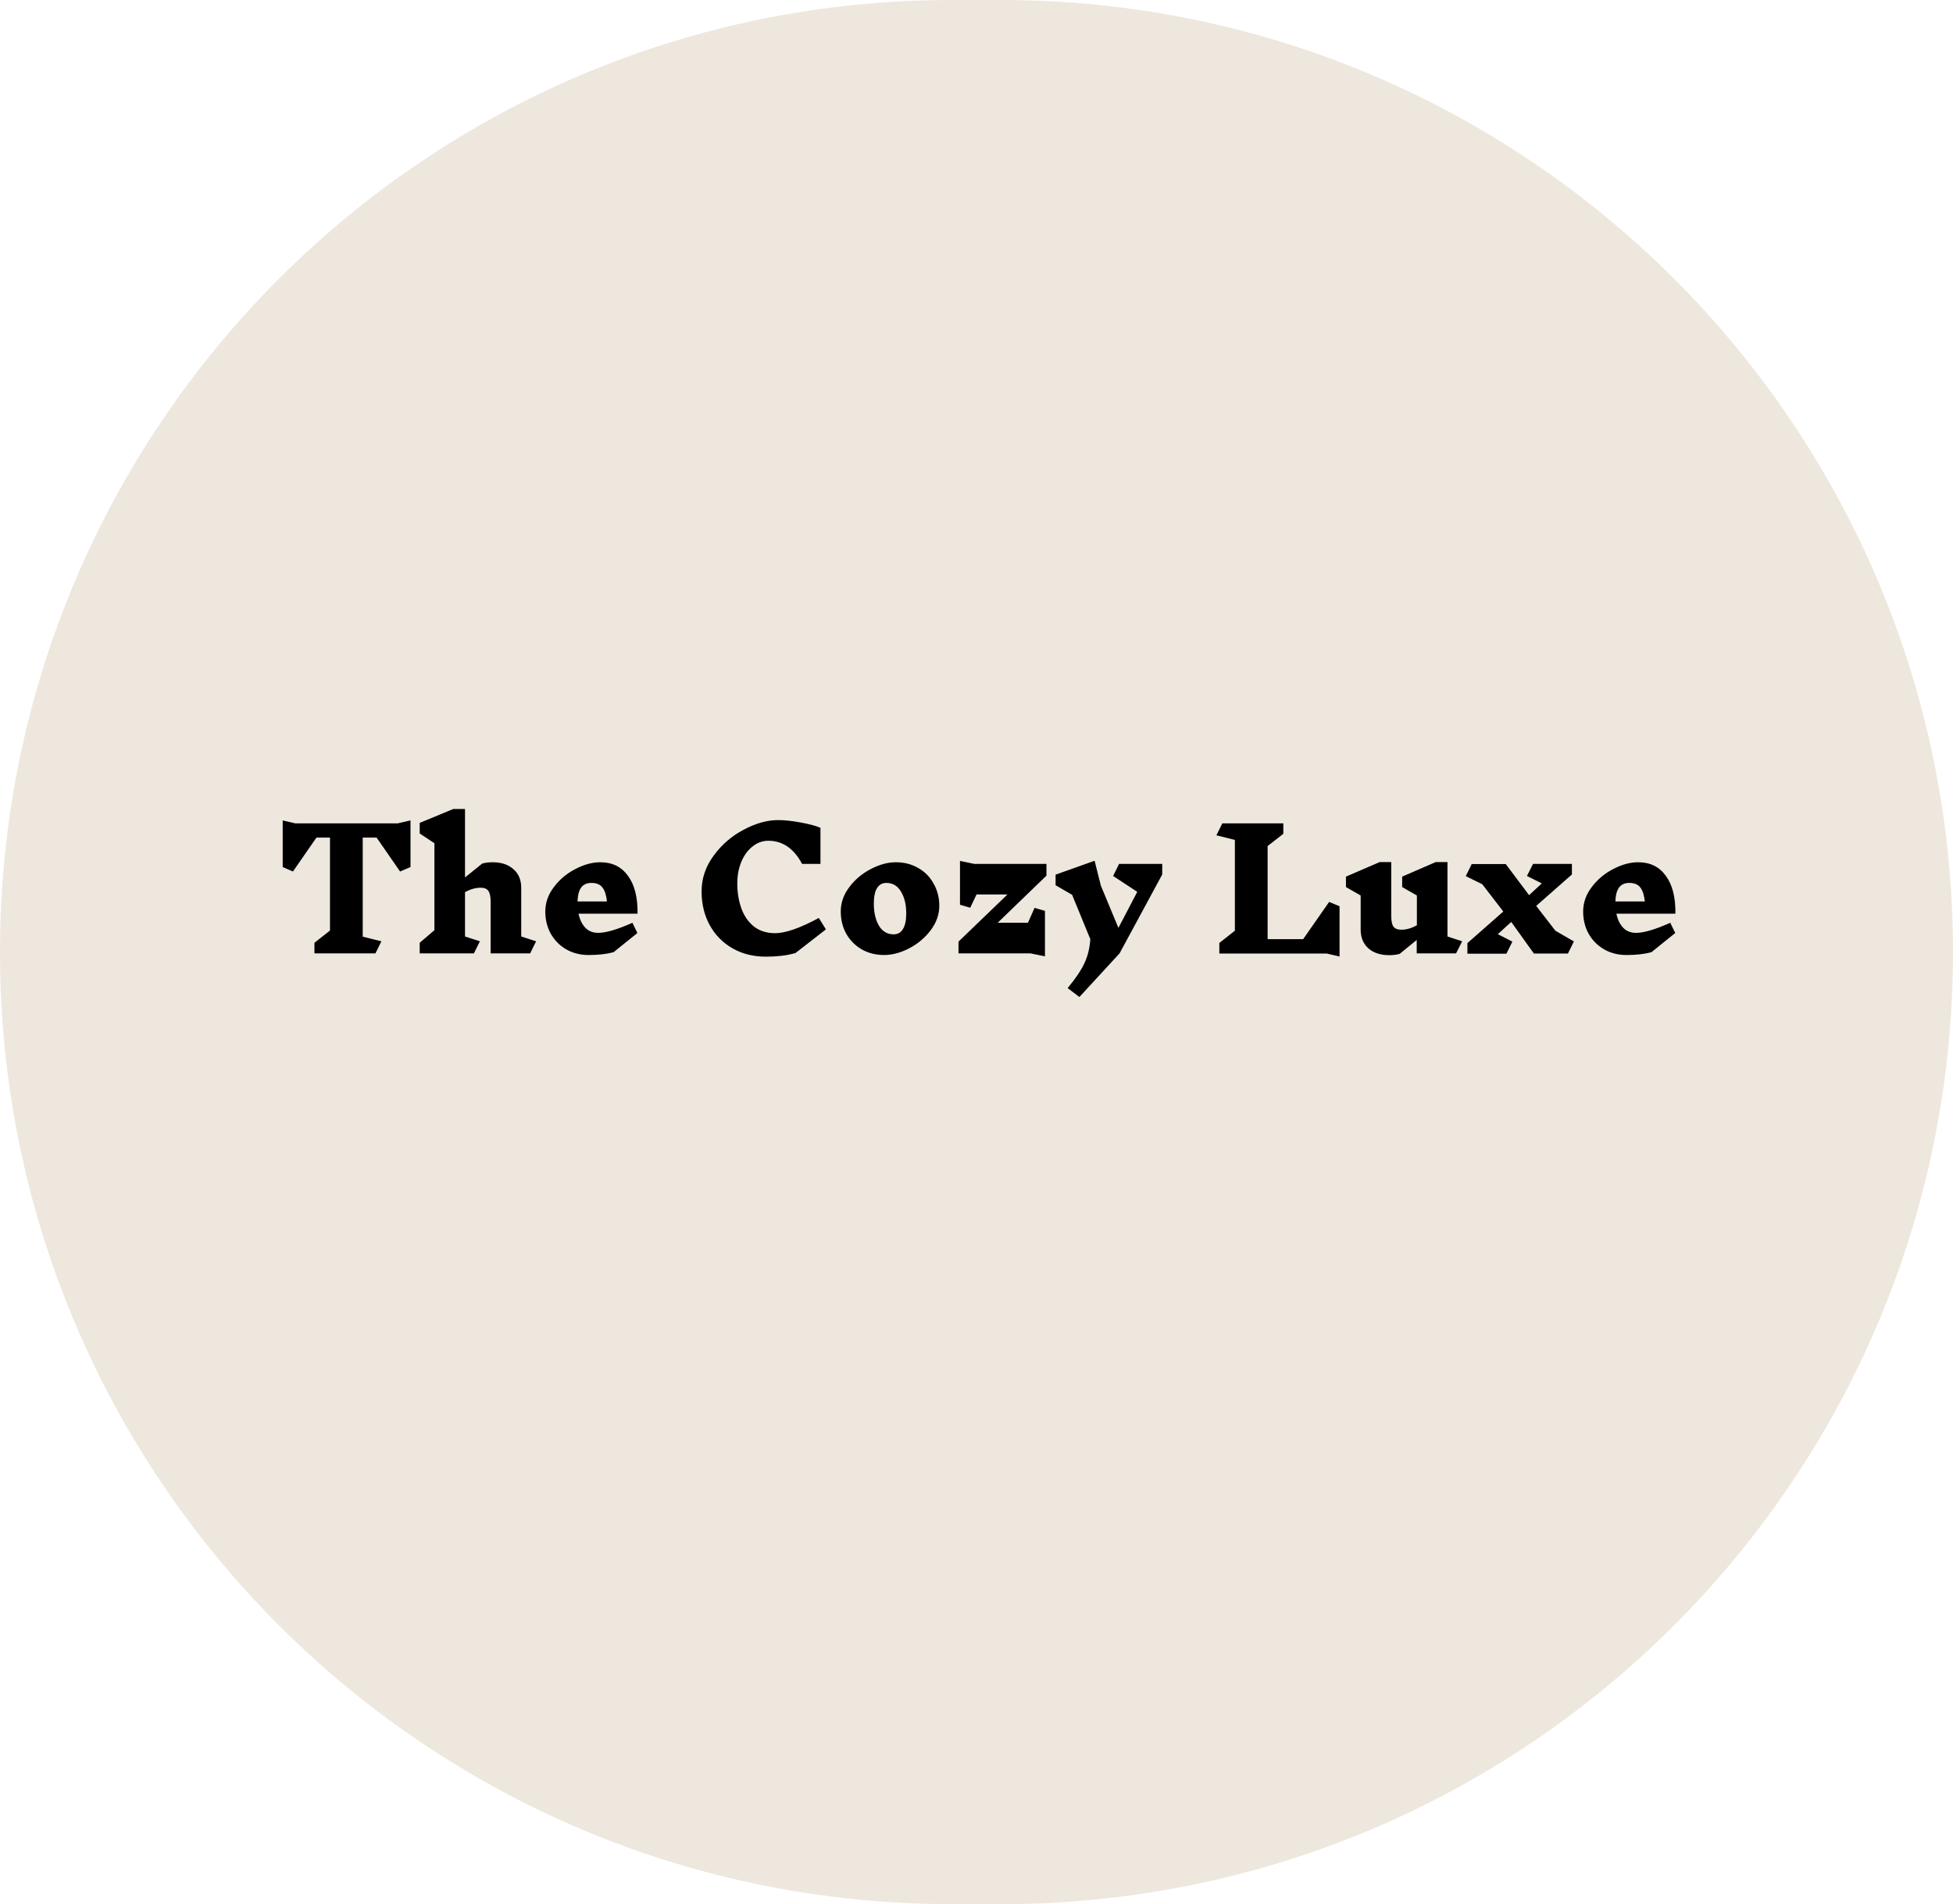 <svg width="756" height="737" viewBox="0 0 756 737" fill="none" xmlns="http://www.w3.org/2000/svg">
<path d="M0 368.5C0 164.983 164.983 0 368.5 0H387.5C591.017 0 756 164.983 756 368.5V368.5C756 572.017 591.017 737 387.5 737H368.5C164.983 737 0 572.017 0 368.5V368.5Z" fill="#EEE7DE"/>
<path d="M158.904 335.592L154.872 337.32L145.784 324.2H140.408V362.536L147.64 364.328L145.336 369H121.72V364.904L127.736 360.168V324.2H122.488L113.4 337.32L109.432 335.592V317.544L114.36 318.696H153.912L158.904 317.544V335.592ZM205.218 369H189.922V348.904C189.922 346.984 189.623 345.619 189.026 344.808C188.471 343.997 187.49 343.592 186.082 343.592C184.077 343.592 182.05 344.168 180.002 345.32V362.472L185.762 364.328L183.458 369H162.466V364.904L168.162 360.04V326.376L162.466 322.6V318.504L175.458 313.128H180.002V339.624L186.658 334.248C187.81 333.907 189.154 333.736 190.69 333.736C194.061 333.736 196.749 334.632 198.754 336.424C200.759 338.173 201.762 340.563 201.762 343.592V362.472L207.522 364.328L205.218 369ZM232.393 333.736C237.001 333.736 240.564 335.485 243.081 338.984C245.641 342.44 246.878 347.325 246.793 353.64H223.945C224.414 355.901 225.289 357.715 226.569 359.08C227.849 360.403 229.513 361.064 231.561 361.064C234.59 361.064 239.006 359.763 244.809 357.16L246.729 361.128L237.513 368.552C234.825 369.277 231.604 369.64 227.849 369.64C224.649 369.64 221.769 368.915 219.209 367.464C216.649 365.971 214.644 363.944 213.193 361.384C211.785 358.824 211.081 355.965 211.081 352.808C211.081 349.395 212.19 346.237 214.409 343.336C216.628 340.392 219.401 338.067 222.729 336.36C226.057 334.611 229.278 333.736 232.393 333.736ZM228.937 341.736C227.188 341.736 225.865 342.333 224.969 343.528C224.116 344.68 223.646 346.472 223.561 348.904H234.953C234.697 346.472 234.121 344.68 233.225 343.528C232.329 342.333 230.9 341.736 228.937 341.736ZM301.149 317.416C303.709 317.416 306.696 317.736 310.109 318.376C313.522 319.016 316.018 319.699 317.597 320.424V334.376H310.493C307.293 328.403 302.941 325.416 297.437 325.416C295.218 325.416 293.192 326.141 291.357 327.592C289.522 329 288.072 330.963 287.005 333.48C285.938 335.997 285.405 338.813 285.405 341.928C285.405 345.469 285.938 348.712 287.005 351.656C288.072 354.557 289.693 356.883 291.869 358.632C294.088 360.339 296.818 361.192 300.061 361.192C304.029 361.192 309.661 359.229 316.957 355.304L319.709 359.72L307.933 368.872C305.97 369.427 304.093 369.789 302.301 369.96C300.509 370.173 298.568 370.28 296.477 370.28C291.613 370.28 287.282 369.192 283.485 367.016C279.73 364.84 276.808 361.853 274.717 358.056C272.626 354.216 271.581 349.864 271.581 345C271.581 340.008 273.138 335.4 276.253 331.176C279.368 326.909 283.25 323.56 287.901 321.128C292.552 318.653 296.968 317.416 301.149 317.416ZM346.768 333.736C350.011 333.736 352.912 334.483 355.472 335.976C358.032 337.427 360.016 339.453 361.424 342.056C362.875 344.616 363.6 347.453 363.6 350.568C363.6 353.939 362.491 357.096 360.272 360.04C358.053 362.984 355.259 365.331 351.888 367.08C348.56 368.787 345.339 369.64 342.224 369.64C339.024 369.64 336.144 368.915 333.584 367.464C331.024 365.971 329.019 363.944 327.568 361.384C326.16 358.824 325.456 355.965 325.456 352.808C325.456 349.395 326.565 346.237 328.784 343.336C331.003 340.392 333.776 338.067 337.104 336.36C340.432 334.611 343.653 333.736 346.768 333.736ZM343.056 341.736C341.52 341.736 340.325 342.419 339.472 343.784C338.661 345.107 338.256 347.091 338.256 349.736C338.256 353.192 338.917 356.051 340.24 358.312C341.605 360.531 343.504 361.64 345.936 361.64C347.515 361.64 348.709 360.957 349.52 359.592C350.373 358.227 350.8 356.221 350.8 353.576C350.8 350.12 350.117 347.283 348.752 345.064C347.429 342.845 345.531 341.736 343.056 341.736ZM397.911 357.16L400.471 351.4L404.503 352.552V370.152L398.871 369H371.031V364.456L389.975 346.216H378.007L375.575 351.336L371.607 350.184V333.224L377.175 334.376H405.079V338.92L386.199 357.16H397.911ZM449.895 338.472L433.383 369L417.831 385.896L413.286 382.44C416.401 378.685 418.577 375.443 419.815 372.712C421.095 369.981 421.841 366.909 422.055 363.496L415.015 346.344L408.614 342.632V338.536L423.719 333.16L426.151 342.824L432.935 359.144L440.231 345.192L430.887 339.048L433.191 334.376H449.895V338.472ZM513.54 369.064H472.004V364.968L478.02 360.232V325.096L470.852 323.304L473.156 318.696H496.772V322.728L490.692 327.464V363.496H504.451L514.5 349.096L518.532 350.76V370.216L513.54 369.064ZM563.639 369H548.407V363.816L541.815 369.192C540.663 369.533 539.319 369.704 537.783 369.704C534.412 369.704 531.724 368.829 529.719 367.08C527.714 365.288 526.711 362.877 526.711 359.848V346.6L521.015 343.336V339.304L534.071 333.672H538.551V354.536C538.551 356.456 538.828 357.821 539.383 358.632C539.98 359.443 541.004 359.848 542.455 359.848C544.418 359.848 546.423 359.272 548.471 358.12V346.6L542.775 343.336V339.304L555.767 333.672H560.311V362.472L566.007 364.328L563.639 369ZM606.944 369.064H593.76L584.992 356.84L579.808 361.576L585.44 364.456L583.135 369.128H568.032V365.032L581.92 352.808L573.792 342.248L567.392 339.112L569.696 334.44H582.88L591.904 346.472L596.832 341.928L591.072 339.048L593.44 334.376H608.48V338.472L594.656 350.632L602.08 360.232L609.248 364.392L606.944 369.064ZM634.143 333.736C638.751 333.736 642.314 335.485 644.831 338.984C647.391 342.44 648.628 347.325 648.543 353.64H625.695C626.164 355.901 627.039 357.715 628.319 359.08C629.599 360.403 631.263 361.064 633.311 361.064C636.34 361.064 640.756 359.763 646.559 357.16L648.479 361.128L639.263 368.552C636.575 369.277 633.354 369.64 629.599 369.64C626.399 369.64 623.519 368.915 620.959 367.464C618.399 365.971 616.394 363.944 614.943 361.384C613.535 358.824 612.831 355.965 612.831 352.808C612.831 349.395 613.94 346.237 616.159 343.336C618.378 340.392 621.151 338.067 624.479 336.36C627.807 334.611 631.028 333.736 634.143 333.736ZM630.687 341.736C628.938 341.736 627.615 342.333 626.719 343.528C625.866 344.68 625.396 346.472 625.311 348.904H636.703C636.447 346.472 635.871 344.68 634.975 343.528C634.079 342.333 632.65 341.736 630.687 341.736Z" fill="black"/>
</svg>
